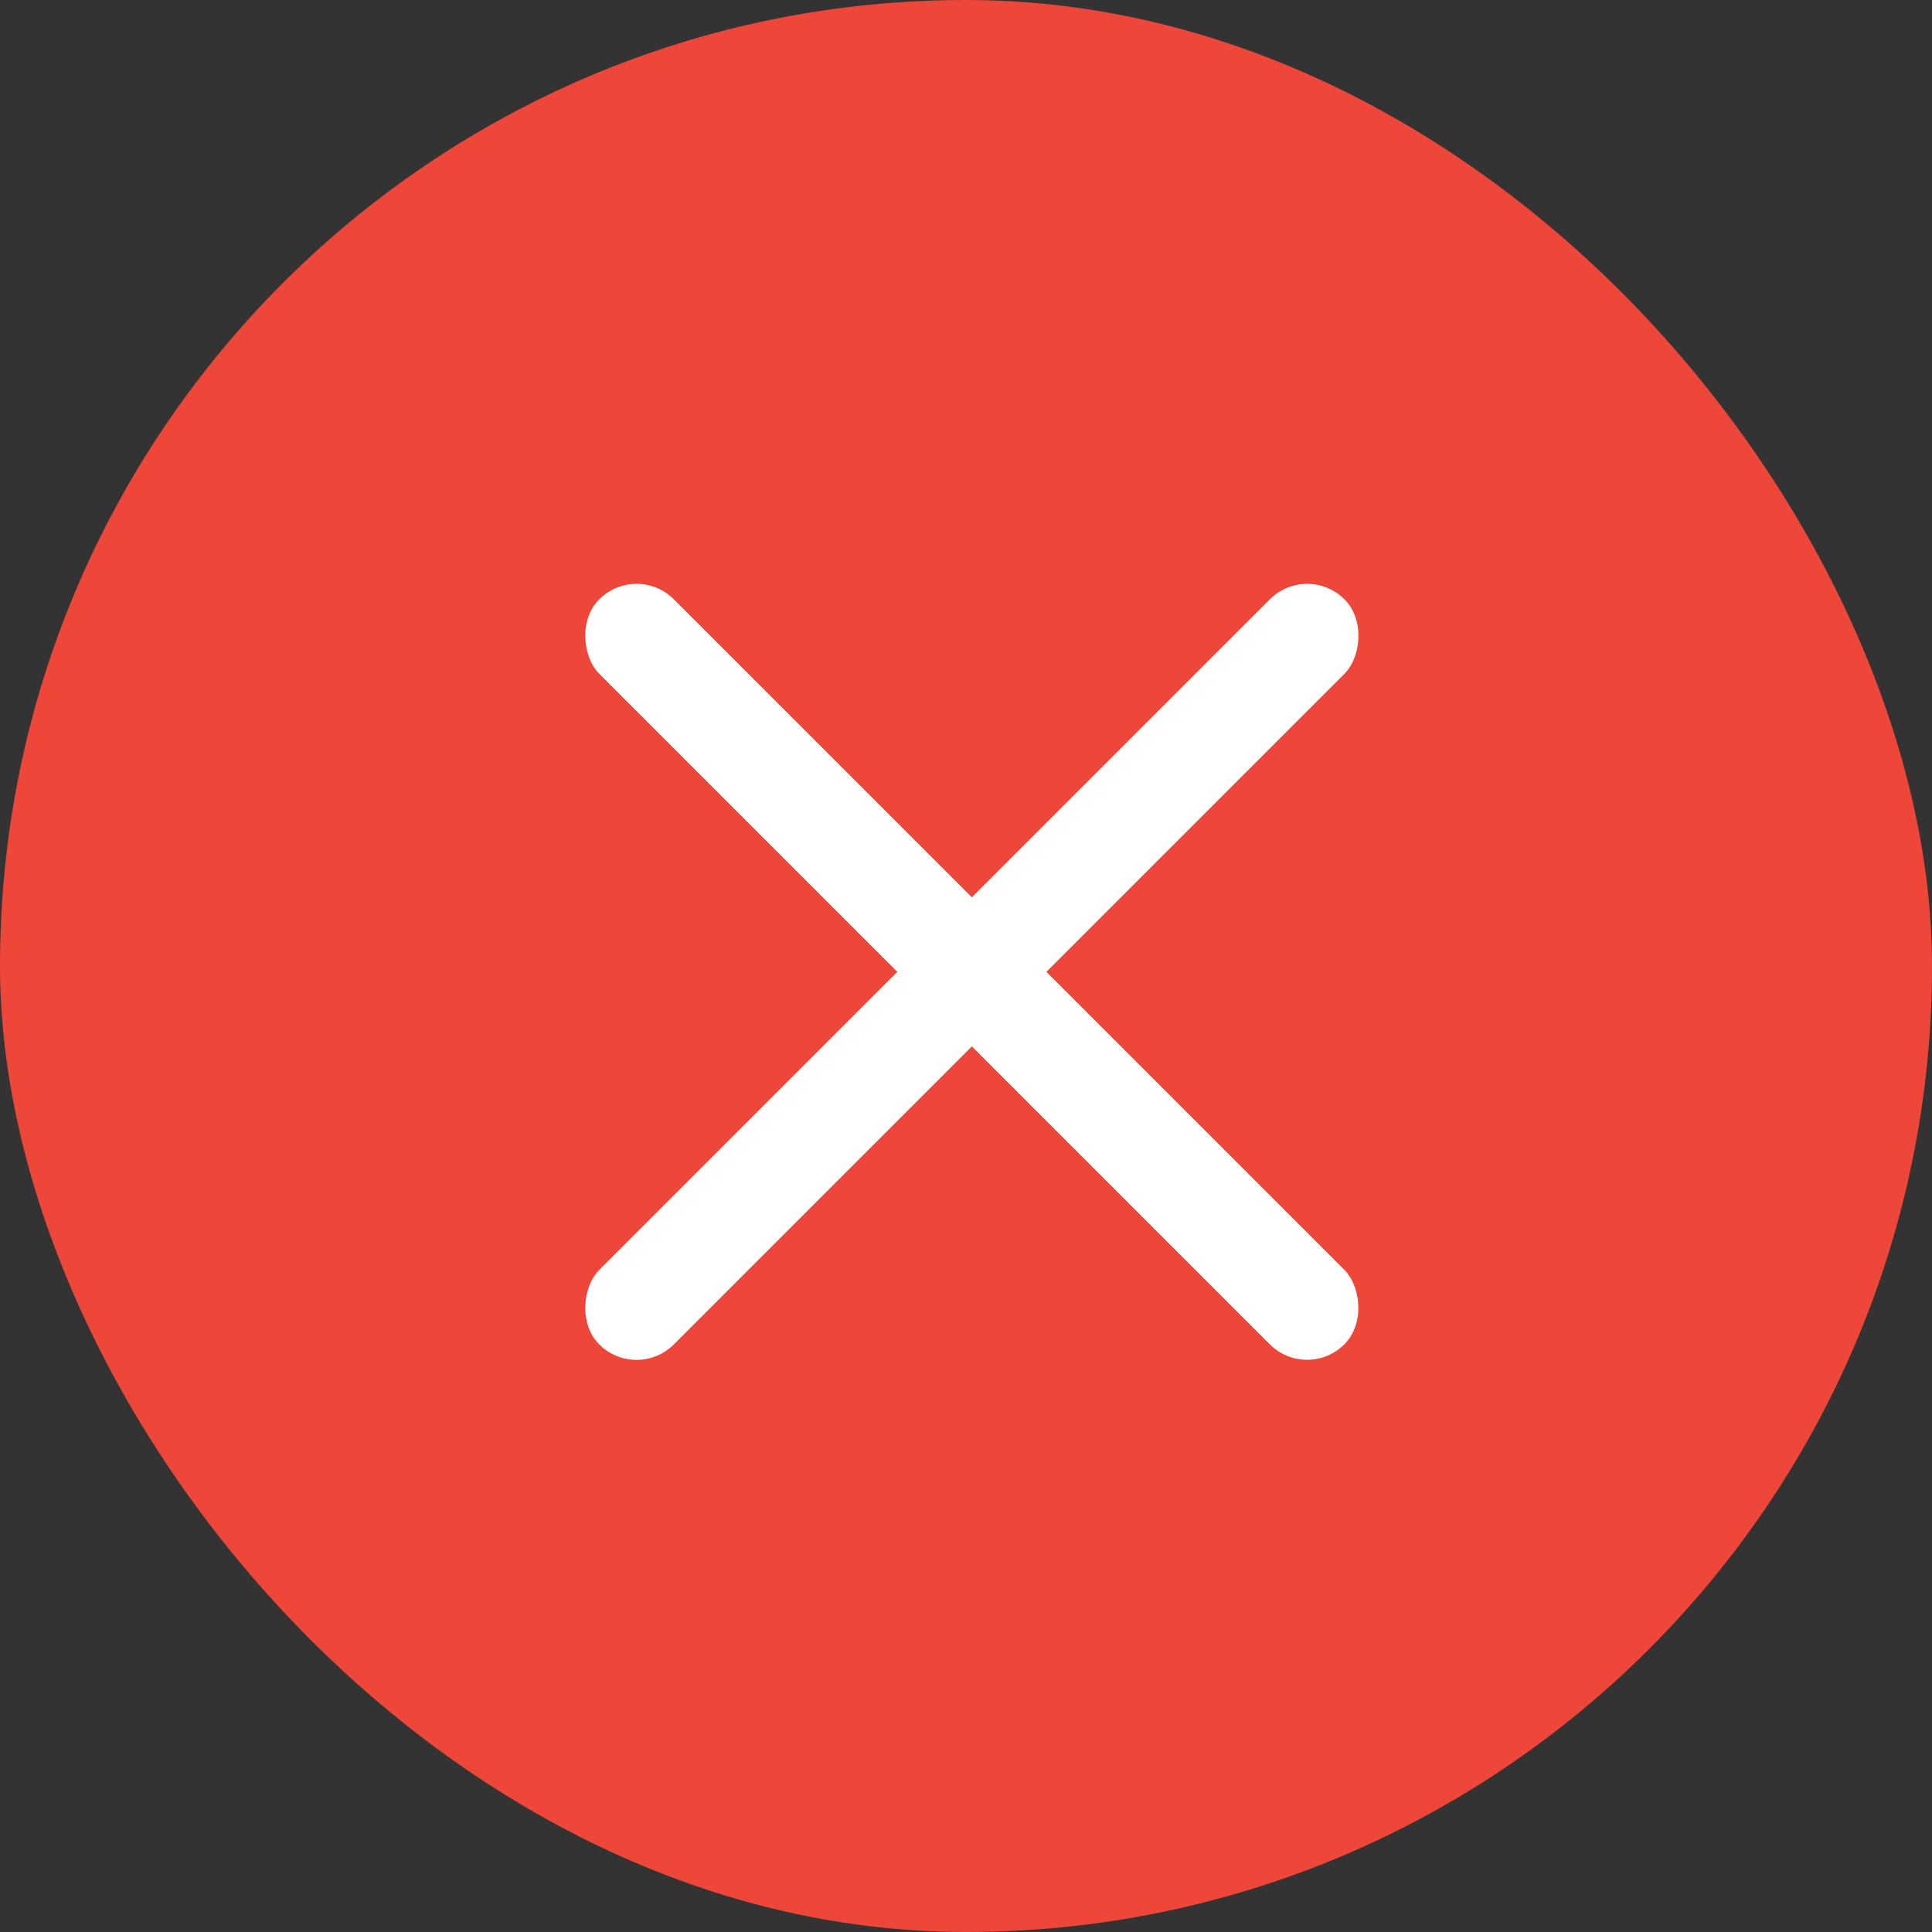 <svg width="55" height="55" viewBox="0 0 55 55" fill="none" xmlns="http://www.w3.org/2000/svg">
<rect x="0" y="0" width="55" height="55" fill="#333333" stroke="none"/>
<rect width="55" height="55" rx="27.5" fill="#EE4639"/>
<rect x="37.213" y="16" width="3" height="30" rx="1.5" transform="rotate(45 37.213 16)" fill="white"/>
<rect width="3" height="30" rx="1.5" transform="matrix(-0.707 0.707 0.707 0.707 18.121 16)" fill="white"/>
</svg>
